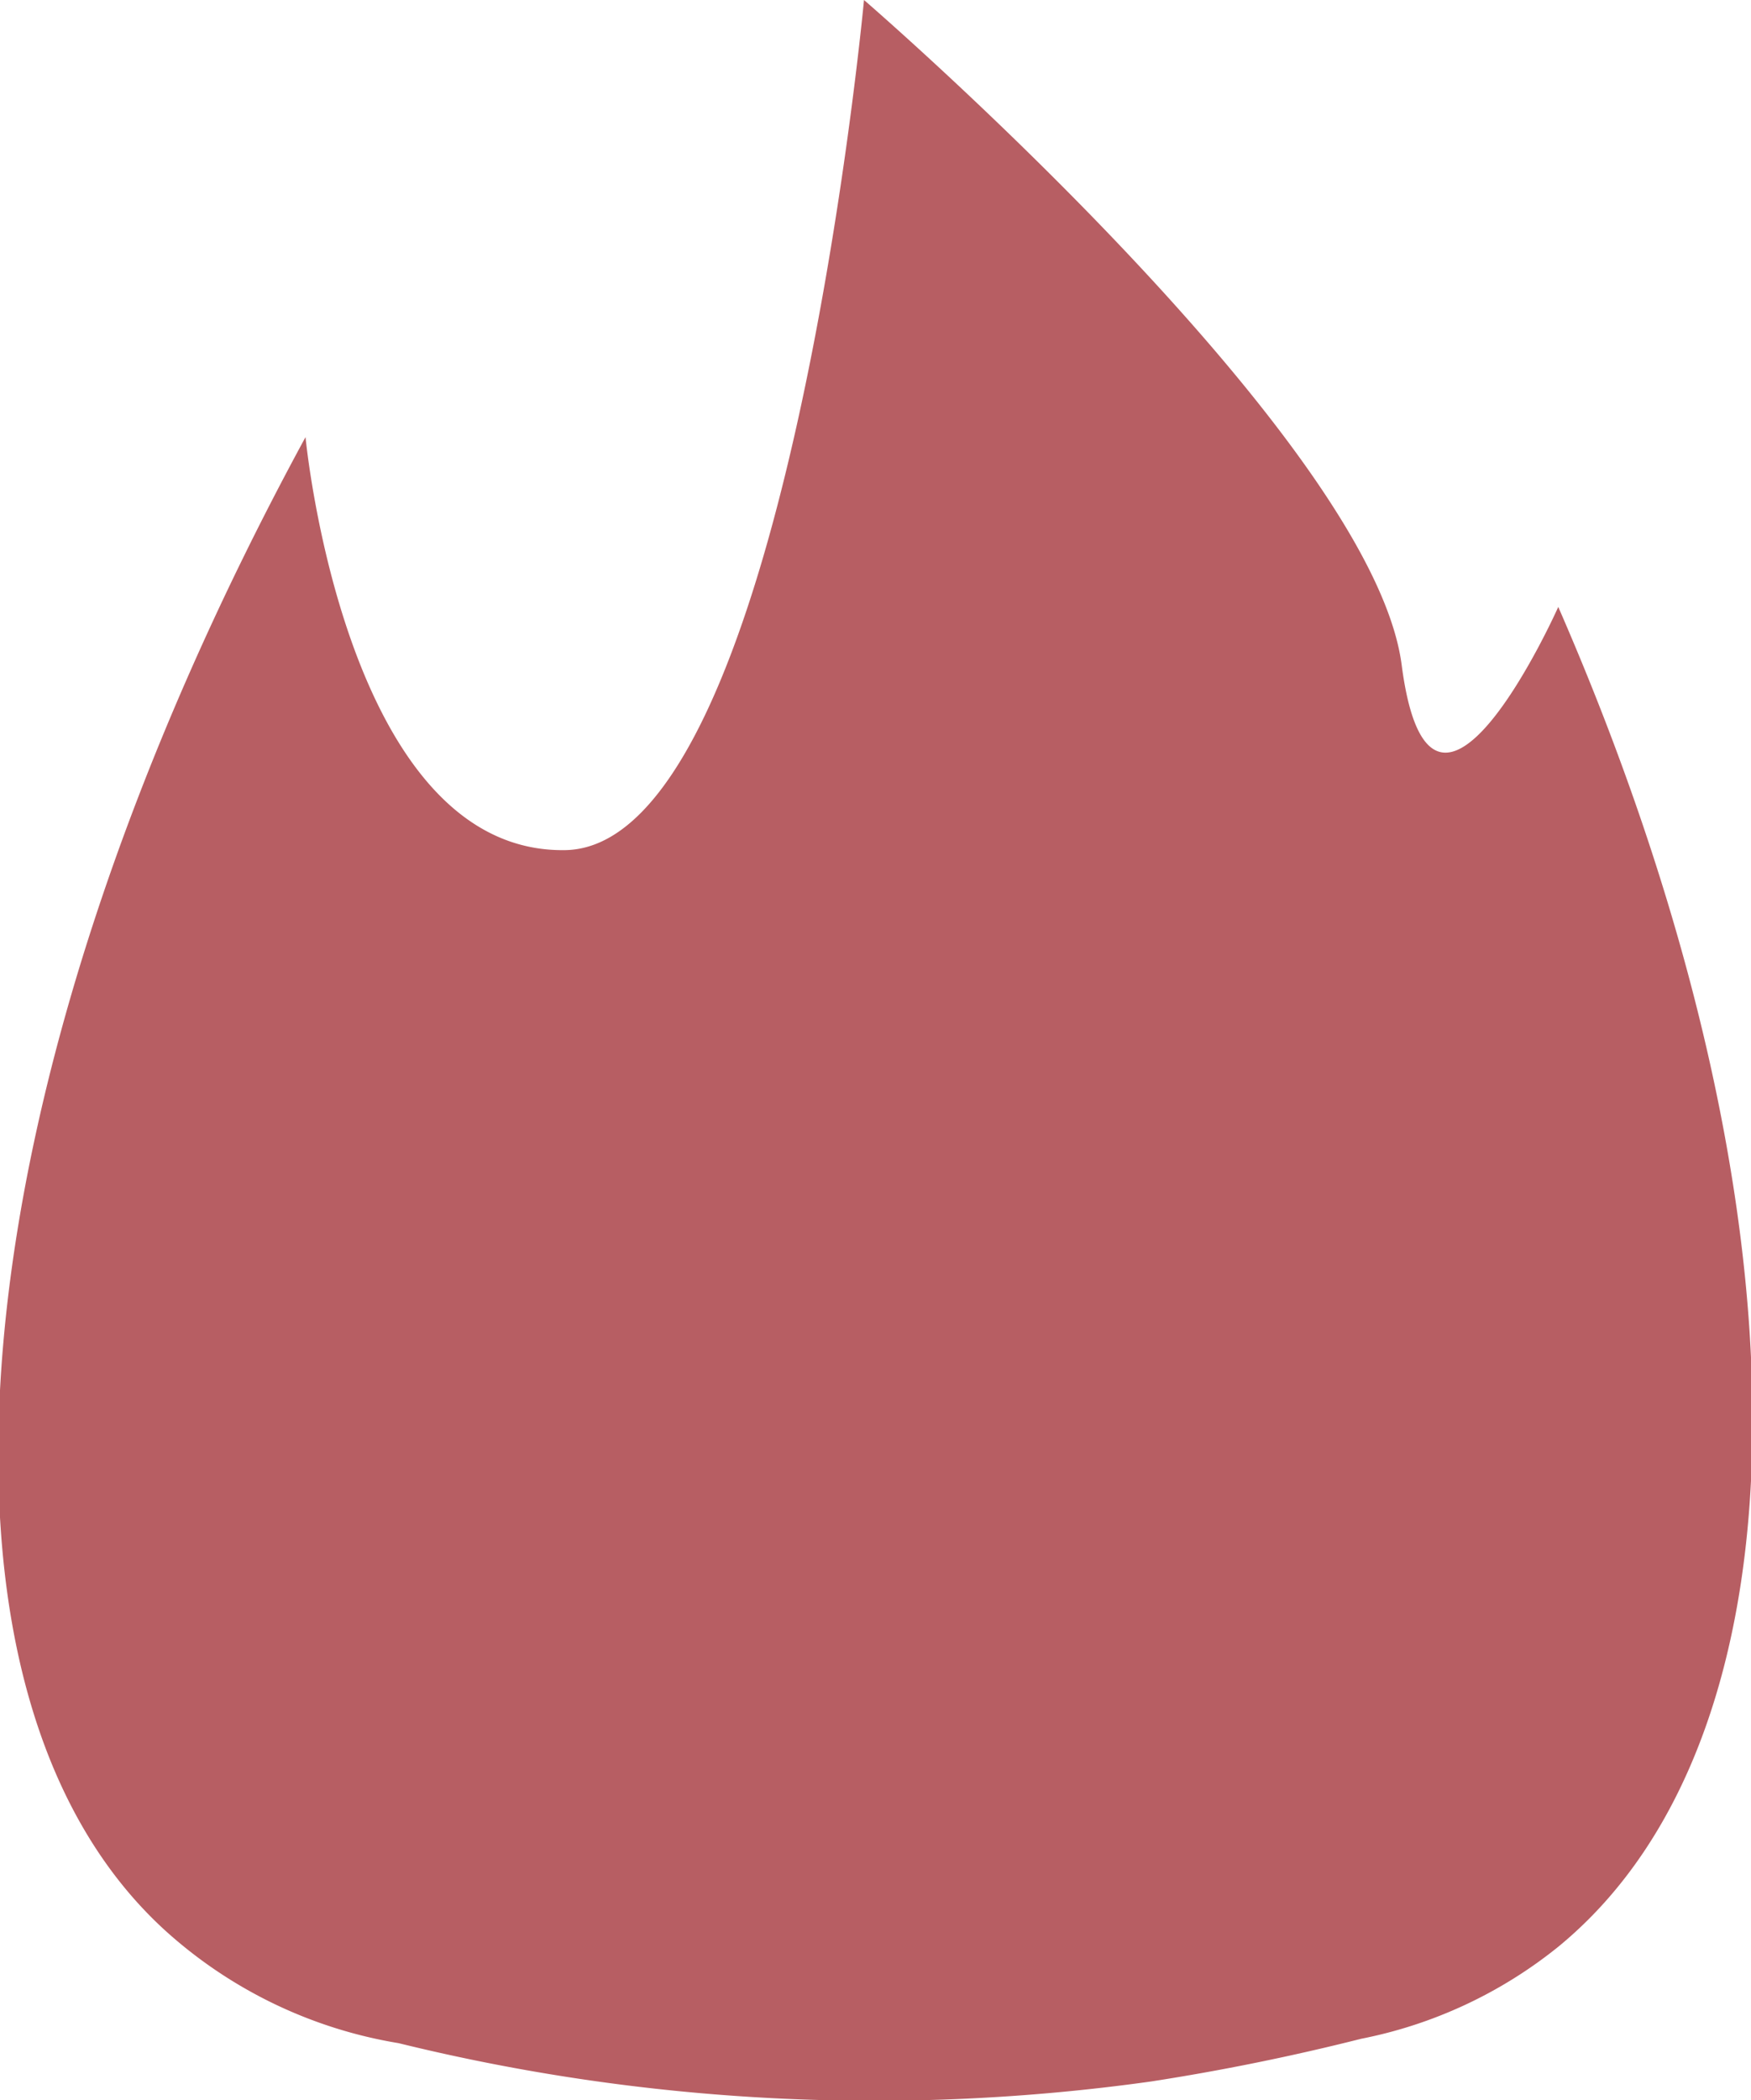 <svg id="图层_1" data-name="图层 1" xmlns="http://www.w3.org/2000/svg" viewBox="0 0 15.99 19.17"><defs><style>.cls-1{fill:#b75e63;}</style></defs><title>热门</title><path id="路径_148" data-name="路径 148" class="cls-1" d="M21.75,34.91a4.19,4.19,0,0,1-2.1-1c-2.44-2.17-2-7.68,1.25-13.66,0,0,.36,3.8,2.37,3.77S26,16.26,26,16.26s4.64,4,4.91,6.07,1.43-.53,1.43-.53c2.34,5.36,2.39,10.27,0,12.23a4.14,4.14,0,0,1-1.8.84q-.95.24-1.92.39A18.21,18.21,0,0,1,21.75,34.91Z" transform="translate(-18.11 -16.26)"/></svg>